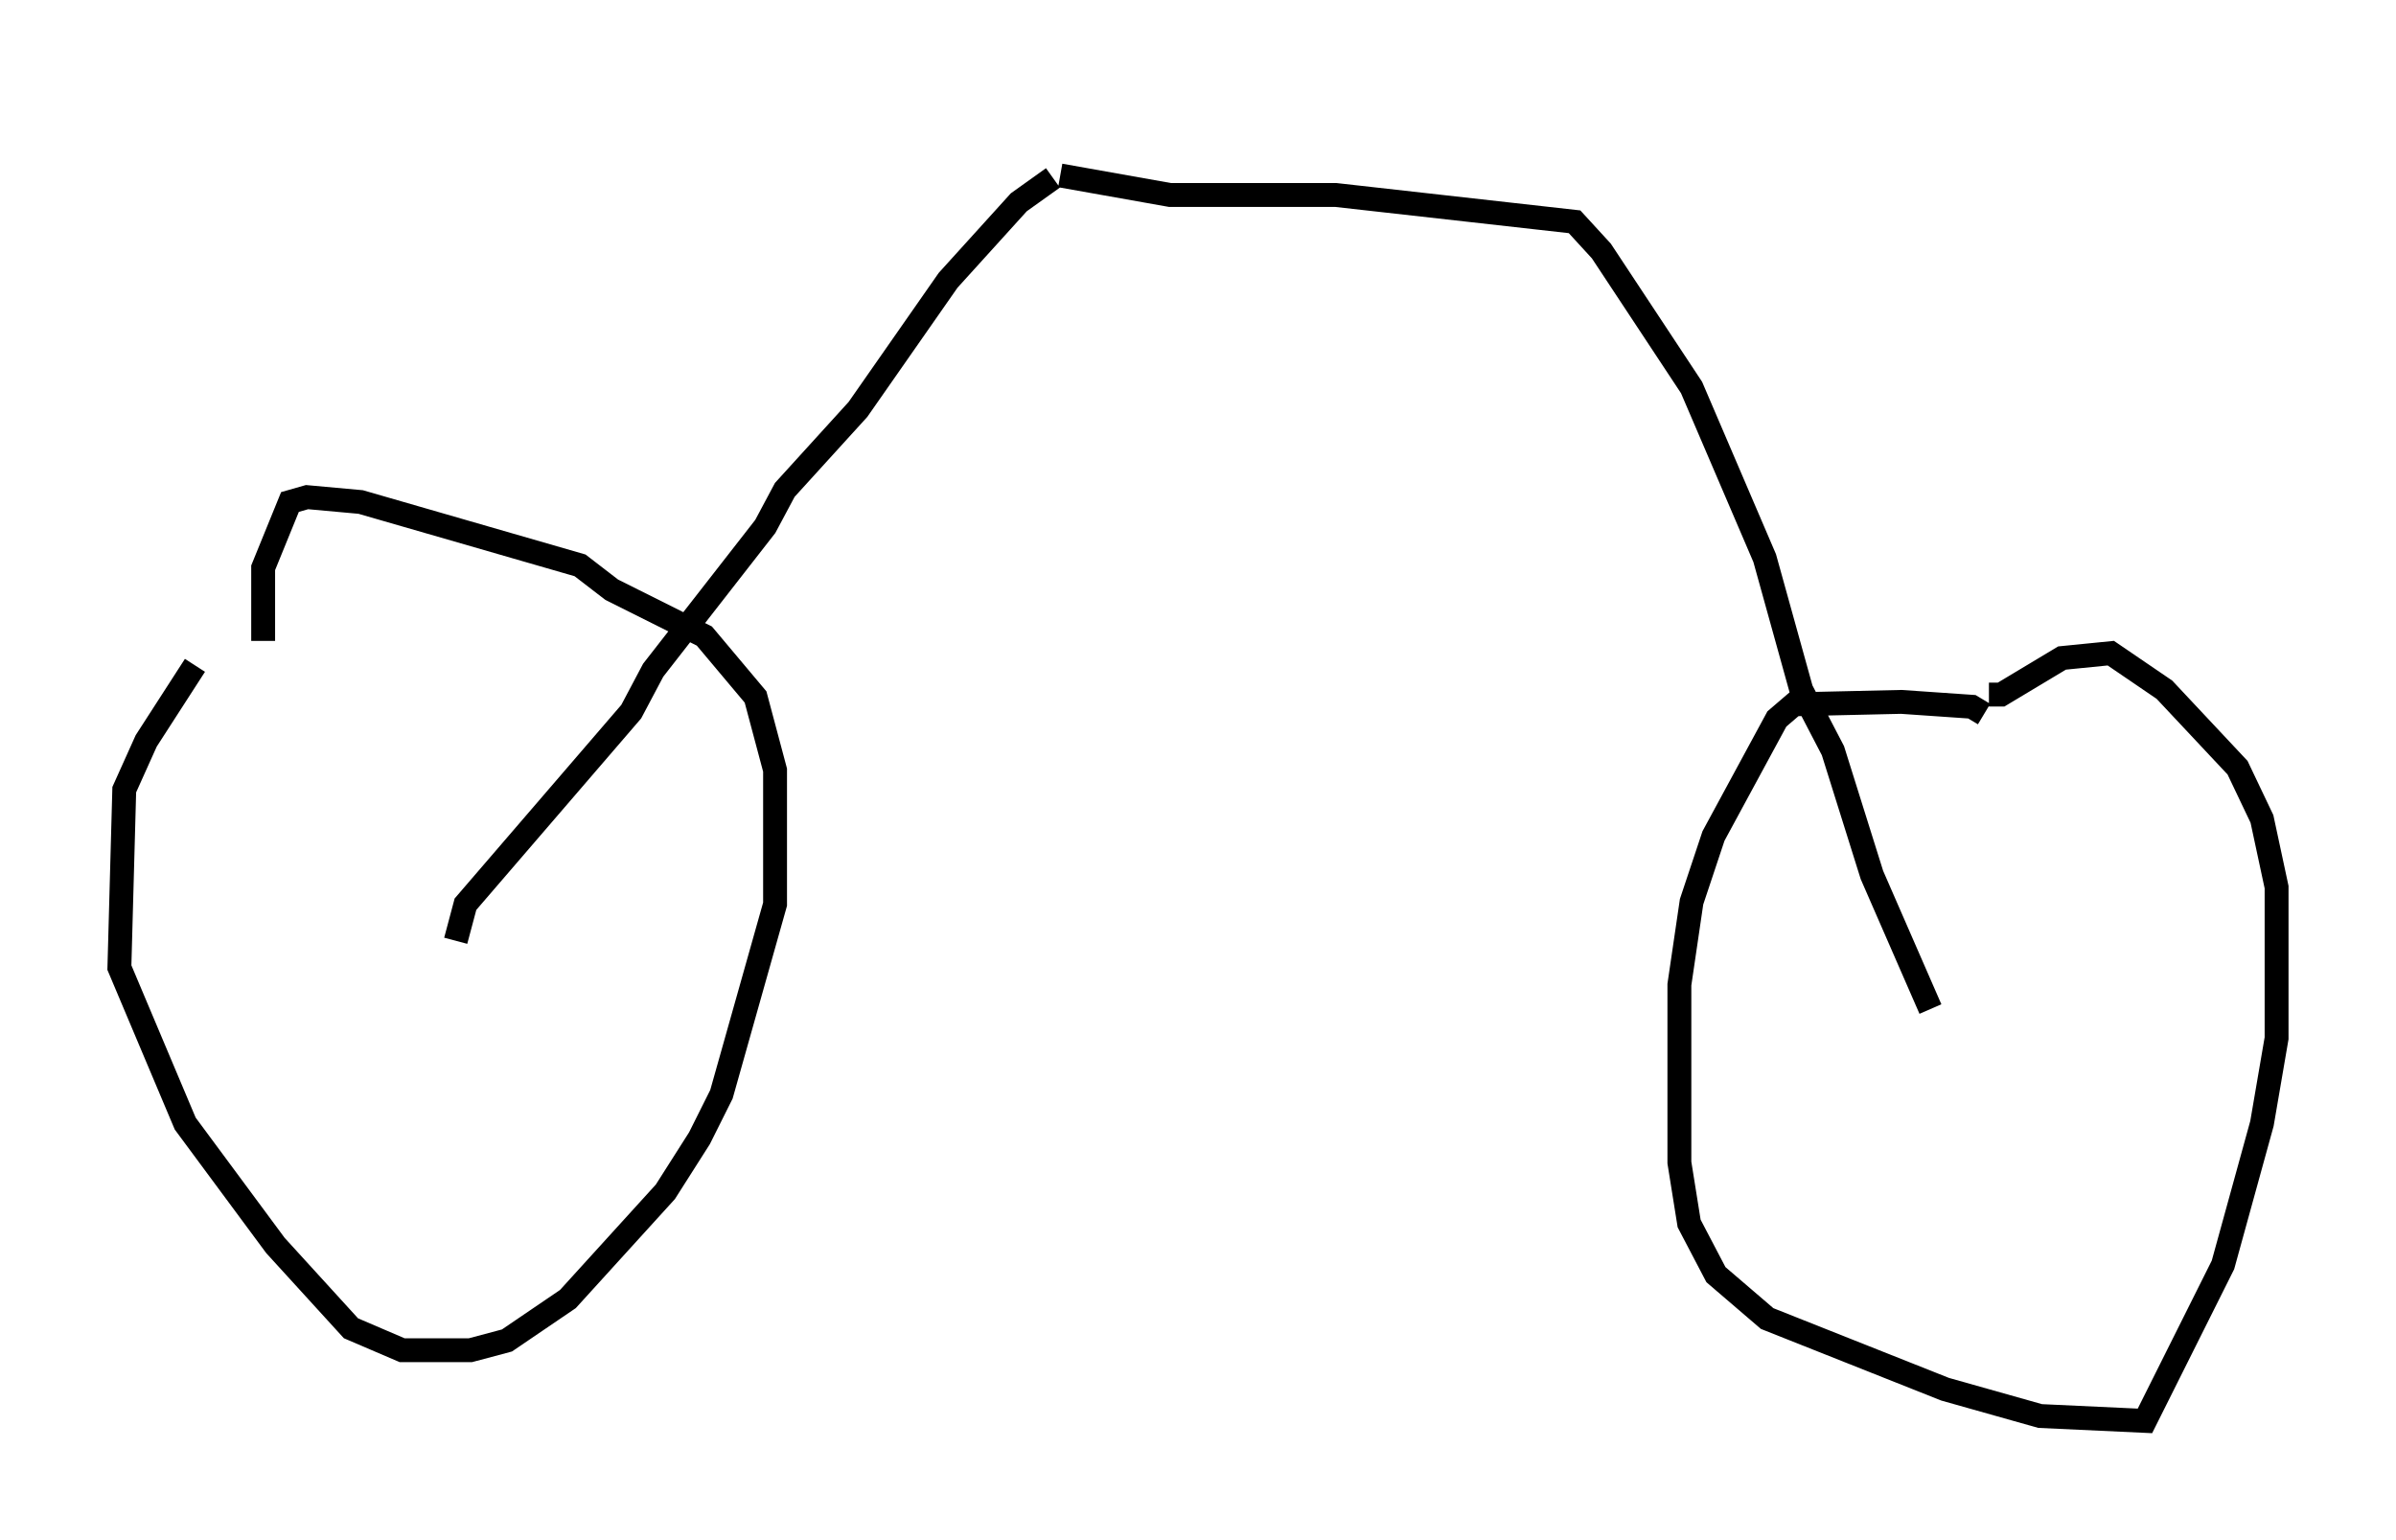 <?xml version="1.0" encoding="utf-8" ?>
<svg baseProfile="full" height="64.513" version="1.1" width="100.345" xmlns="http://www.w3.org/2000/svg" xmlns:ev="http://www.w3.org/2001/xml-events" xmlns:xlink="http://www.w3.org/1999/xlink"><defs /><rect fill="white" height="64.513" width="100.345" x="0" y="0" /><path d="M11.125, 25.315 m-2.96, 2.552 l-2.042, 3.165 -0.919, 2.042 l-0.204, 7.452 2.756, 6.533 l3.777, 5.104 3.165, 3.471 l2.144, 0.919 2.858, 0.0 l1.531, -0.408 2.552, -1.735 l4.083, -4.492 1.429, -2.246 l0.919, -1.838 2.246, -7.963 l0.0, -5.615 -0.817, -3.063 l-2.144, -2.552 -3.879, -1.94 l-1.327, -1.021 -9.188, -2.654 l-2.246, -0.204 -0.715, 0.204 l-1.123, 2.756 0.0, 3.063 m72.072, 3.063 l-0.51, -0.306 -2.96, -0.204 l-4.492, 0.102 -0.715, 0.613 l-2.654, 4.9 -0.919, 2.756 l-0.51, 3.471 0.0, 7.452 l0.408, 2.552 1.123, 2.144 l2.144, 1.838 7.452, 2.96 l3.981, 1.123 4.39, 0.204 l3.267, -6.533 1.633, -5.921 l0.613, -3.573 0.0, -6.329 l-0.613, -2.858 -1.021, -2.144 l-3.063, -3.267 -2.246, -1.531 l-2.042, 0.204 -2.552, 1.531 l-0.51, 0.0 m-64.211, 10.311 l0.408, -1.531 6.942, -8.065 l0.919, -1.735 4.696, -6.023 l0.817, -1.531 3.063, -3.369 l3.777, -5.41 2.96, -3.267 l1.429, -1.021 m0.102, -2.45 l0.0, 0.0 m0.204, 2.348 l4.594, 0.817 6.942, 0.0 l10.004, 1.123 1.123, 1.225 l3.777, 5.717 3.063, 7.146 l1.531, 5.513 1.327, 2.552 l1.633, 5.206 2.45, 5.615 " fill="none" stroke="black" stroke-width="1" /></svg>